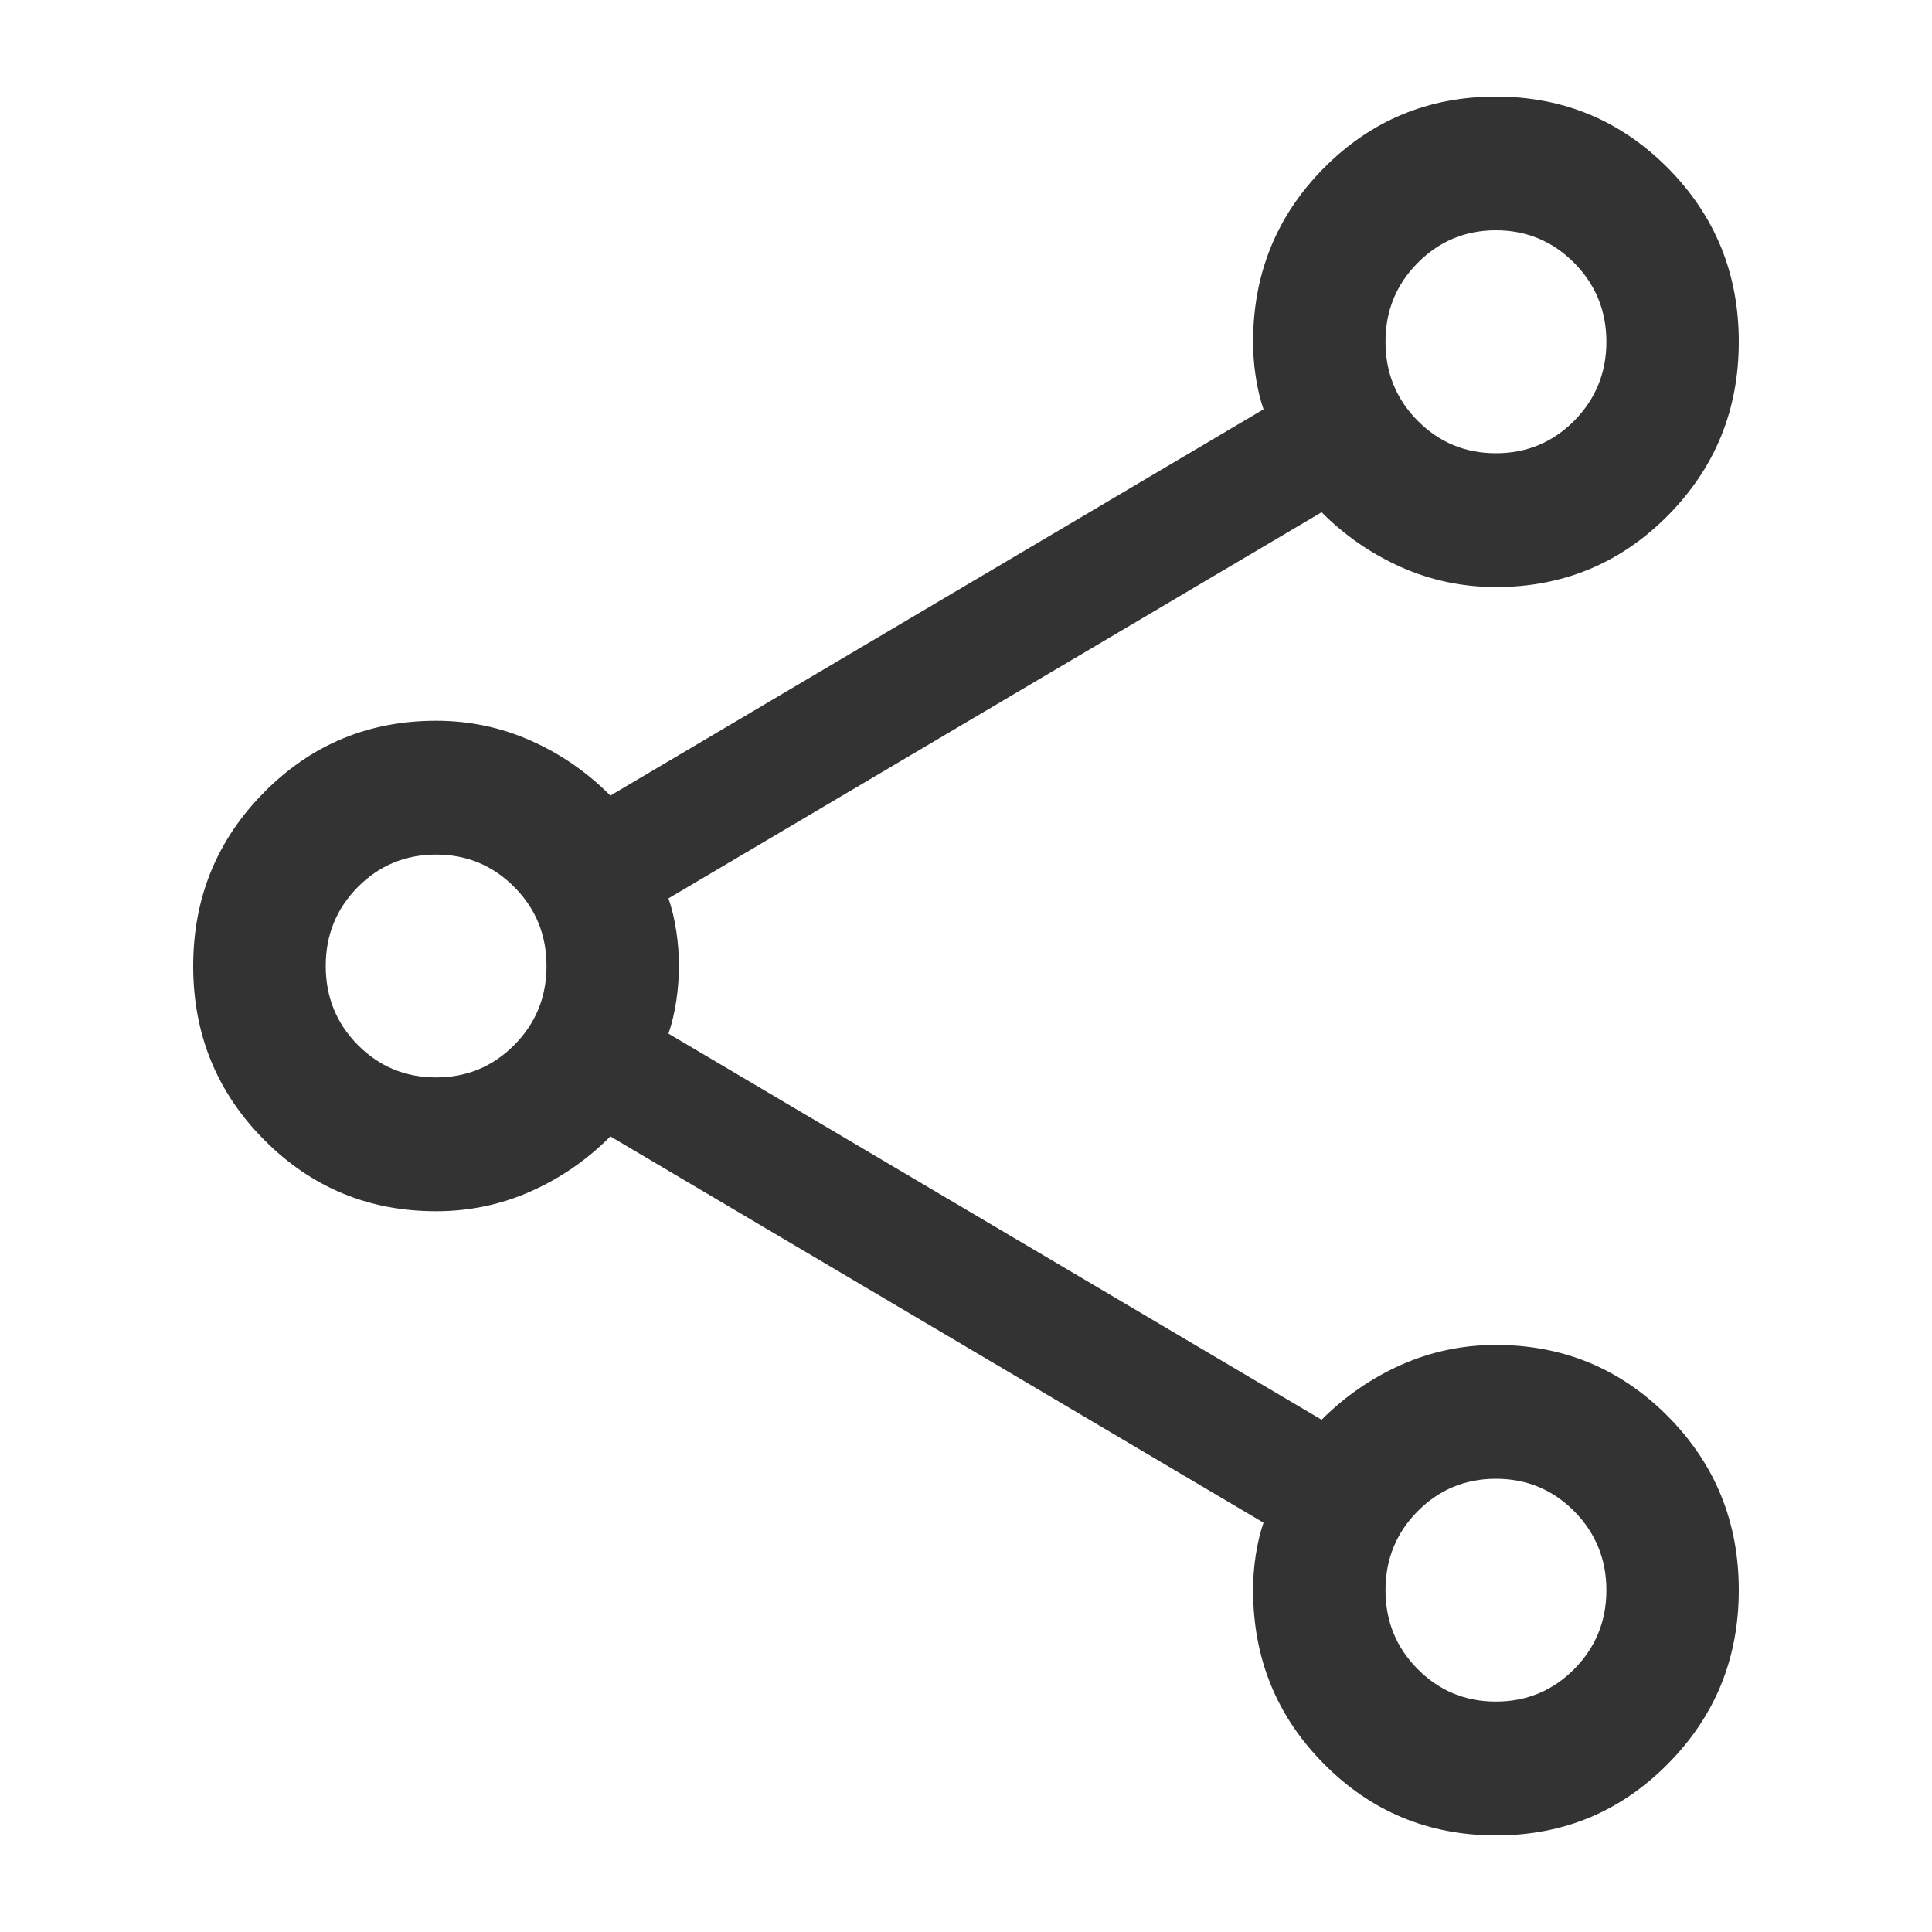 <svg width="15" height="15" viewBox="0 0 15 15" fill="none" xmlns="http://www.w3.org/2000/svg">
<mask id="mask0_186_251" style="mask-type:alpha" maskUnits="userSpaceOnUse" x="0" y="0" width="15" height="15">
<rect width="15" height="15" fill="#D9D9D9"/>
</mask>
<g mask="url(#mask0_186_251)">
<path d="M11.615 14.25C11.091 14.25 10.646 14.065 10.279 13.695C9.912 13.325 9.729 12.875 9.729 12.346C9.729 12.26 9.735 12.17 9.749 12.078C9.763 11.985 9.783 11.9 9.81 11.822L4.739 8.823C4.558 9.005 4.351 9.148 4.12 9.25C3.889 9.353 3.644 9.404 3.386 9.404C2.862 9.404 2.417 9.219 2.05 8.849C1.683 8.479 1.5 8.029 1.5 7.501C1.5 6.972 1.683 6.523 2.05 6.152C2.417 5.781 2.862 5.596 3.386 5.596C3.644 5.596 3.889 5.647 4.12 5.75C4.351 5.852 4.558 5.995 4.739 6.177L9.81 3.178C9.783 3.1 9.763 3.015 9.749 2.922C9.735 2.83 9.729 2.74 9.729 2.654C9.729 2.125 9.912 1.675 10.278 1.305C10.645 0.935 11.09 0.75 11.614 0.75C12.137 0.75 12.582 0.935 12.95 1.305C13.316 1.675 13.5 2.124 13.5 2.653C13.5 3.182 13.317 3.631 12.95 4.002C12.583 4.372 12.138 4.558 11.614 4.558C11.356 4.558 11.111 4.506 10.88 4.404C10.649 4.301 10.442 4.159 10.261 3.977L5.19 6.975C5.217 7.054 5.237 7.139 5.251 7.231C5.265 7.323 5.271 7.412 5.271 7.499C5.271 7.585 5.265 7.674 5.251 7.768C5.237 7.861 5.217 7.946 5.19 8.025L10.261 11.023C10.442 10.841 10.649 10.699 10.88 10.596C11.111 10.494 11.356 10.442 11.614 10.442C12.138 10.442 12.583 10.627 12.95 10.997C13.317 11.367 13.5 11.817 13.5 12.345C13.5 12.874 13.317 13.324 12.95 13.694C12.584 14.065 12.139 14.25 11.615 14.25ZM11.614 3.519C11.852 3.519 12.055 3.435 12.222 3.267C12.388 3.099 12.472 2.894 12.472 2.654C12.472 2.413 12.388 2.209 12.222 2.041C12.055 1.873 11.852 1.788 11.614 1.788C11.376 1.788 11.174 1.873 11.007 2.041C10.84 2.209 10.757 2.413 10.757 2.654C10.757 2.894 10.84 3.099 11.007 3.267C11.174 3.435 11.376 3.519 11.614 3.519ZM3.386 8.365C3.624 8.365 3.826 8.281 3.993 8.113C4.16 7.945 4.243 7.741 4.243 7.5C4.243 7.259 4.16 7.055 3.993 6.887C3.826 6.719 3.624 6.635 3.386 6.635C3.147 6.635 2.945 6.719 2.778 6.887C2.612 7.055 2.529 7.259 2.529 7.5C2.529 7.741 2.612 7.945 2.778 8.113C2.945 8.281 3.147 8.365 3.386 8.365ZM11.614 13.211C11.852 13.211 12.055 13.127 12.222 12.959C12.388 12.791 12.472 12.587 12.472 12.346C12.472 12.106 12.388 11.901 12.222 11.733C12.055 11.565 11.852 11.481 11.614 11.481C11.376 11.481 11.174 11.565 11.007 11.733C10.84 11.901 10.757 12.106 10.757 12.346C10.757 12.587 10.84 12.791 11.007 12.959C11.174 13.127 11.376 13.211 11.614 13.211Z" fill="#333333"/>
</g>
</svg>
